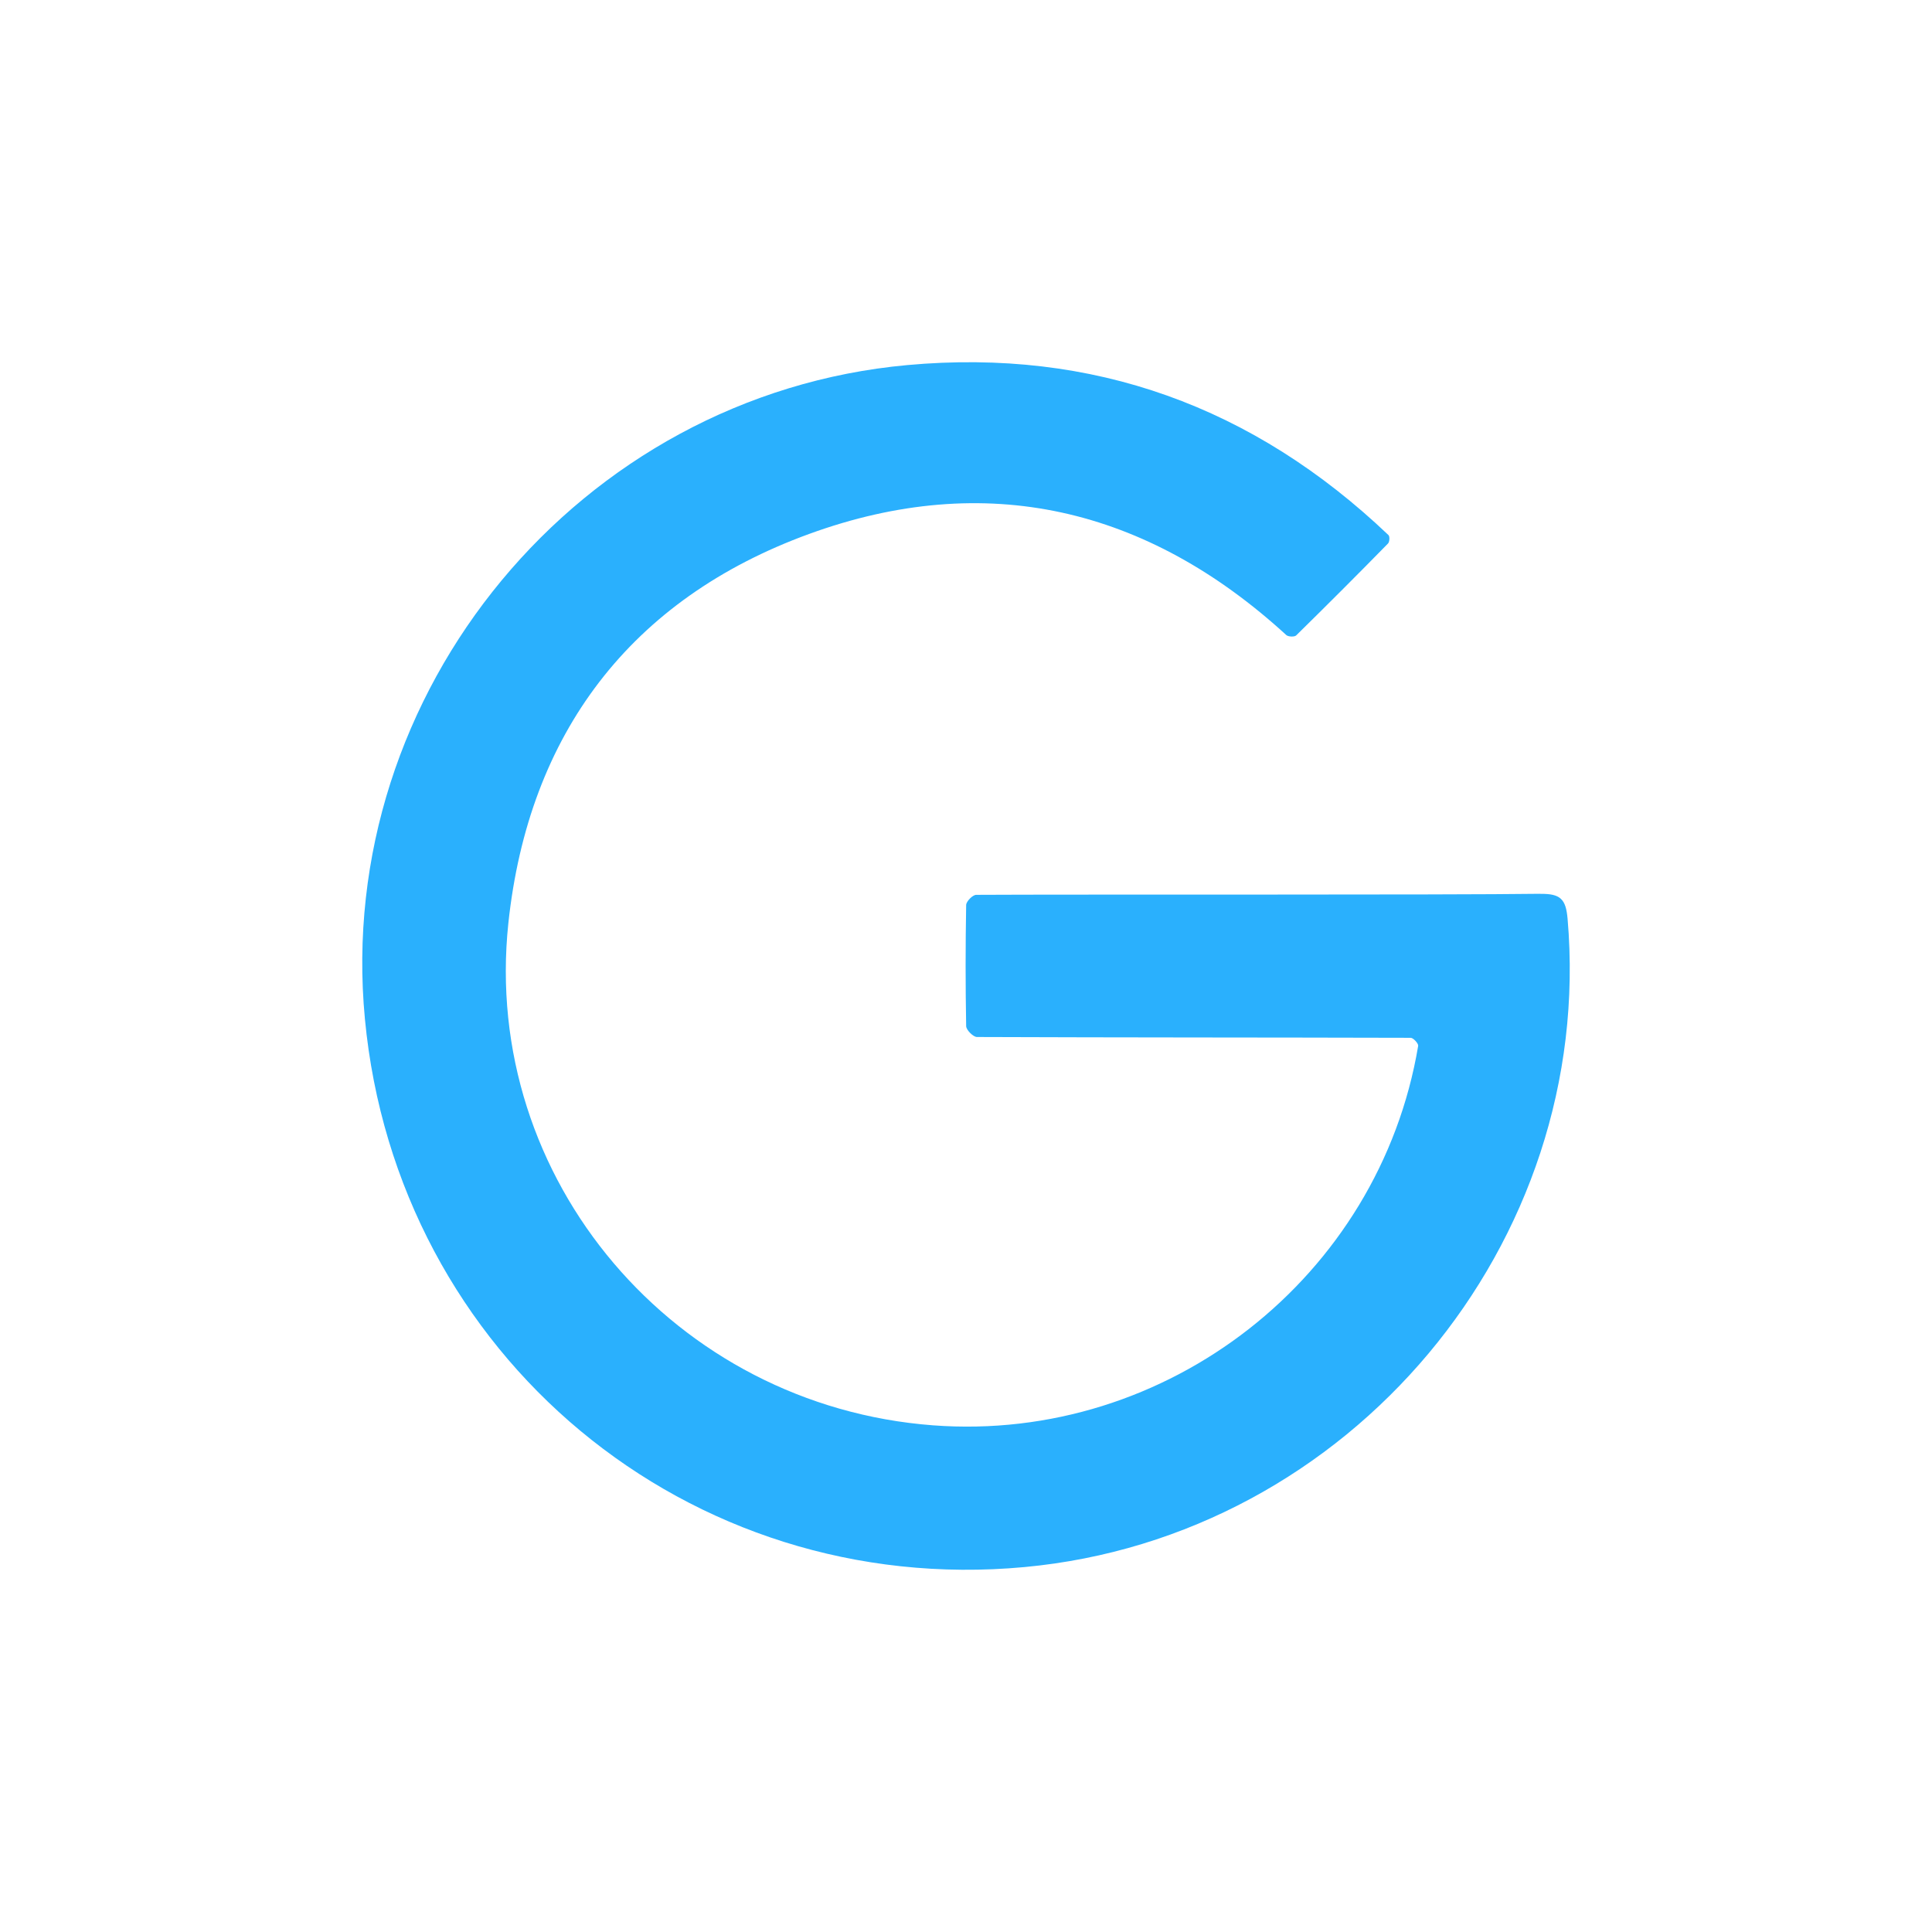 <svg width="24" height="24" viewBox="0 0 24 24" fill="none">
<path fill-rule="evenodd" clip-rule="evenodd" d="M19.136 11.104C19.26 11.102 19.339 11.119 19.388 11.164C19.441 11.212 19.462 11.29 19.473 11.412C19.822 15.446 16.771 19.093 12.724 19.467C8.551 19.853 4.929 16.842 4.533 12.657C4.147 8.593 7.199 4.906 11.272 4.535C13.579 4.325 15.571 5.05 17.248 6.647C17.266 6.664 17.262 6.733 17.242 6.752C16.866 7.136 16.486 7.516 16.102 7.893C16.081 7.914 16.003 7.911 15.979 7.889C14.248 6.304 12.244 5.834 10.051 6.633C7.834 7.441 6.566 9.113 6.315 11.468C5.977 14.655 8.383 17.464 11.591 17.706C14.5 17.925 17.135 15.866 17.617 12.992C17.622 12.964 17.557 12.892 17.524 12.892C15.728 12.887 13.932 12.889 12.136 12.882C12.09 12.882 12.004 12.796 12.002 12.748C11.993 12.246 11.993 11.744 12.002 11.242C12.003 11.197 12.083 11.116 12.127 11.116C13.324 11.109 17.997 11.119 19.135 11.103L19.136 11.104Z" fill="#2AB0FD"/>
</svg>

